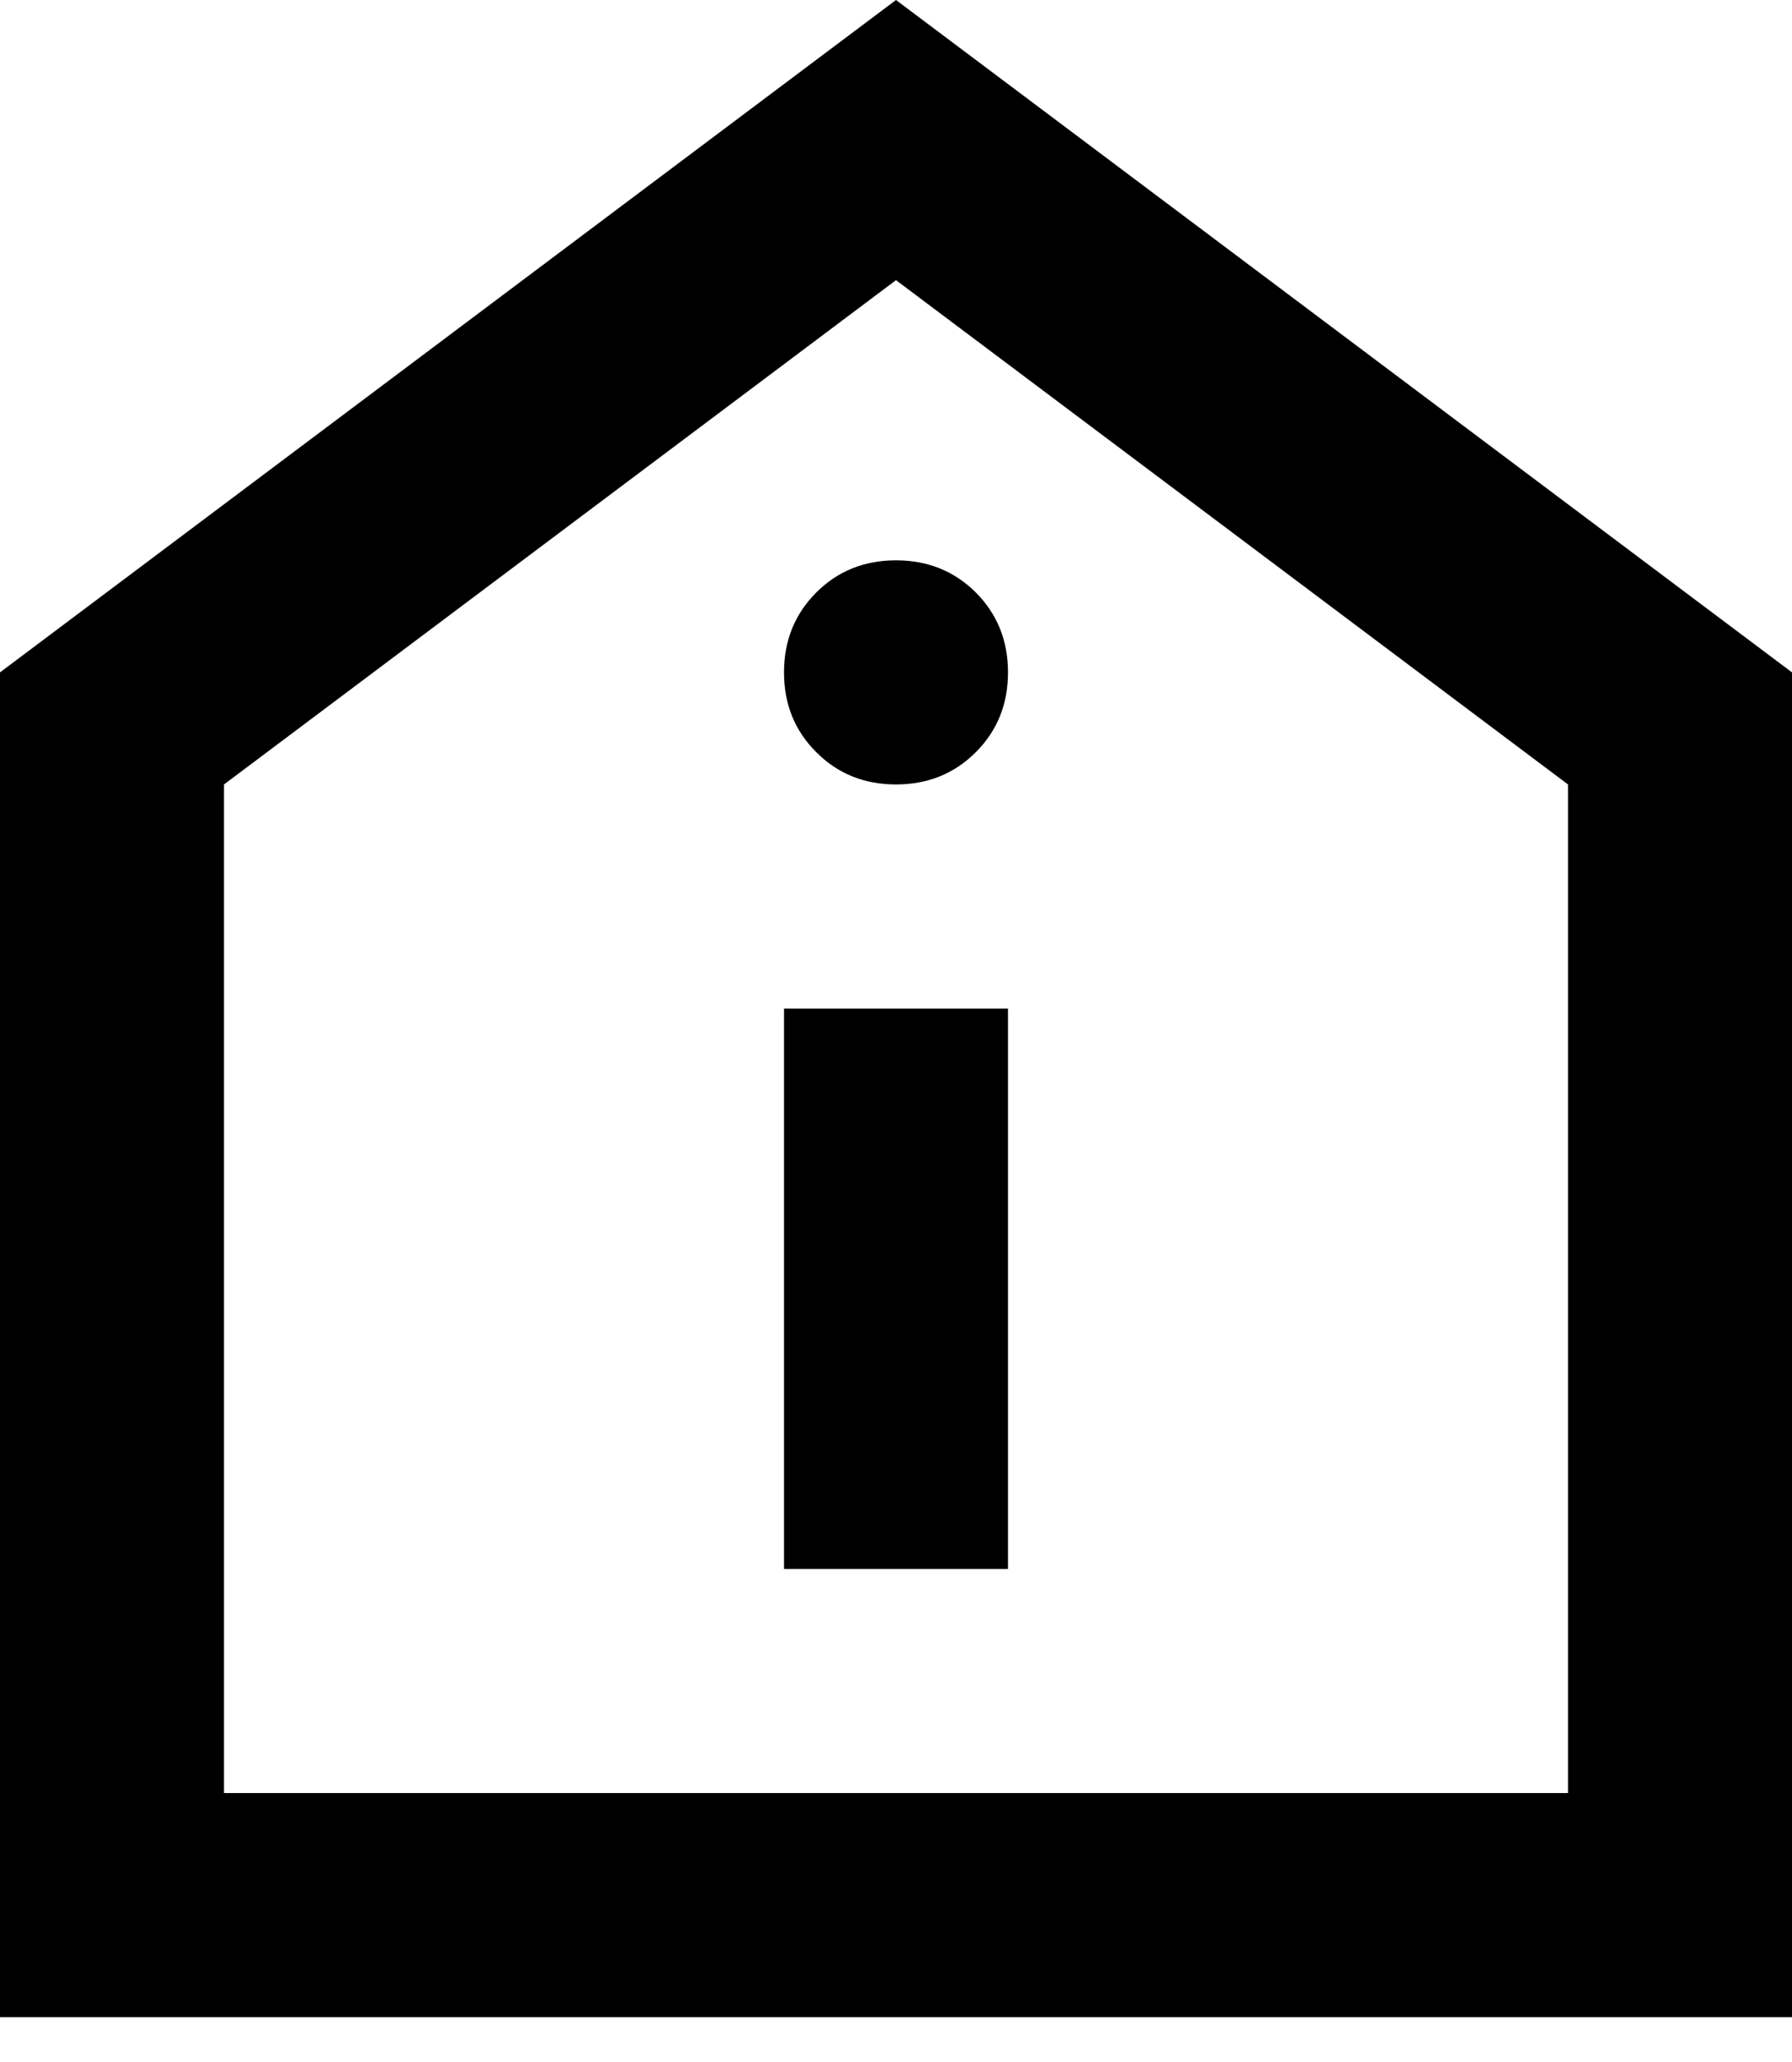<svg width="20" height="23" viewBox="0 0 20 23" fill="none" xmlns="http://www.w3.org/2000/svg">
<path d="M8.75 17.5H11.25V11.25H8.75V17.5ZM10 8.75C10.354 8.75 10.651 8.63 10.891 8.39C11.13 8.151 11.25 7.854 11.25 7.5C11.25 7.146 11.13 6.849 10.891 6.609C10.651 6.37 10.354 6.25 10 6.25C9.646 6.25 9.349 6.37 9.11 6.609C8.87 6.849 8.75 7.146 8.75 7.5C8.75 7.854 8.87 8.151 9.11 8.39C9.349 8.63 9.646 8.75 10 8.75ZM0 22.5V7.5L10 0L20 7.5V22.5H0ZM2.5 20H17.5V8.75L10 3.125L2.5 8.75V20Z" fill="black"/>
</svg>
